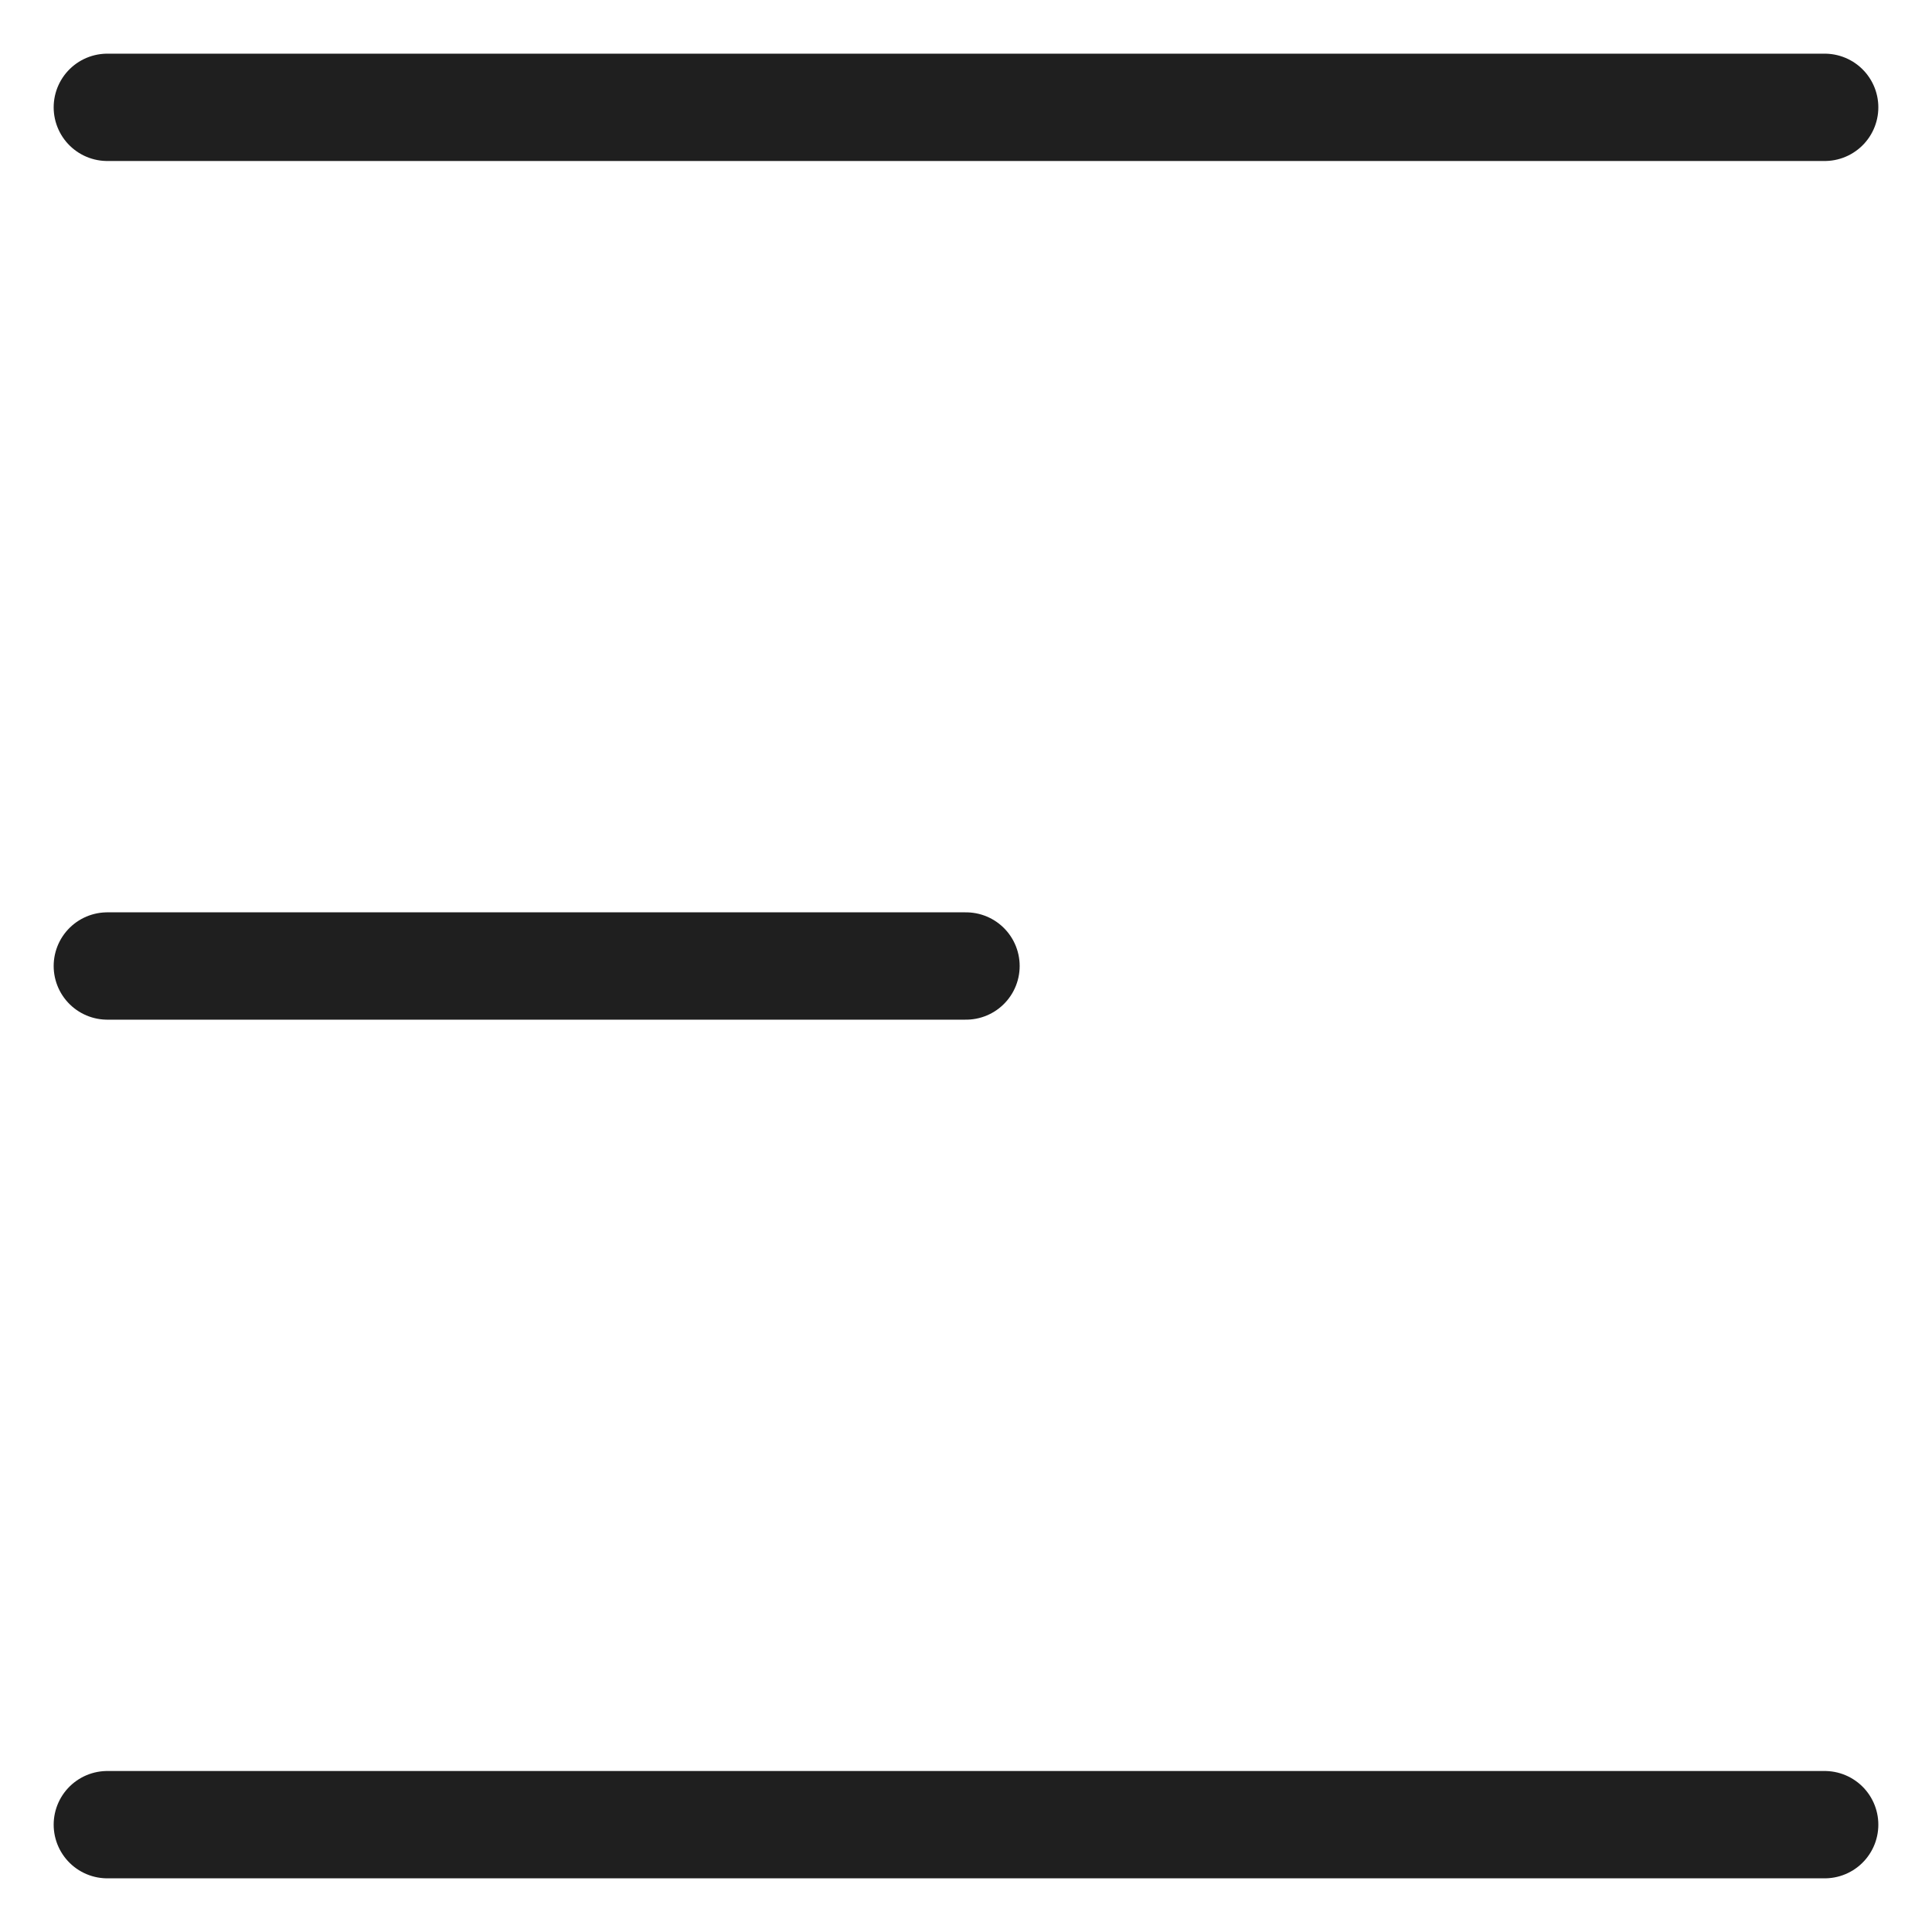 <svg width="18" height="18" viewBox="0 0 18 18" fill="none" xmlns="http://www.w3.org/2000/svg">
<path d="M1 1H17M1 9H9M1 17H17" stroke="#1F1F1F" stroke-linecap="round" stroke-linejoin="round"/>
</svg>
